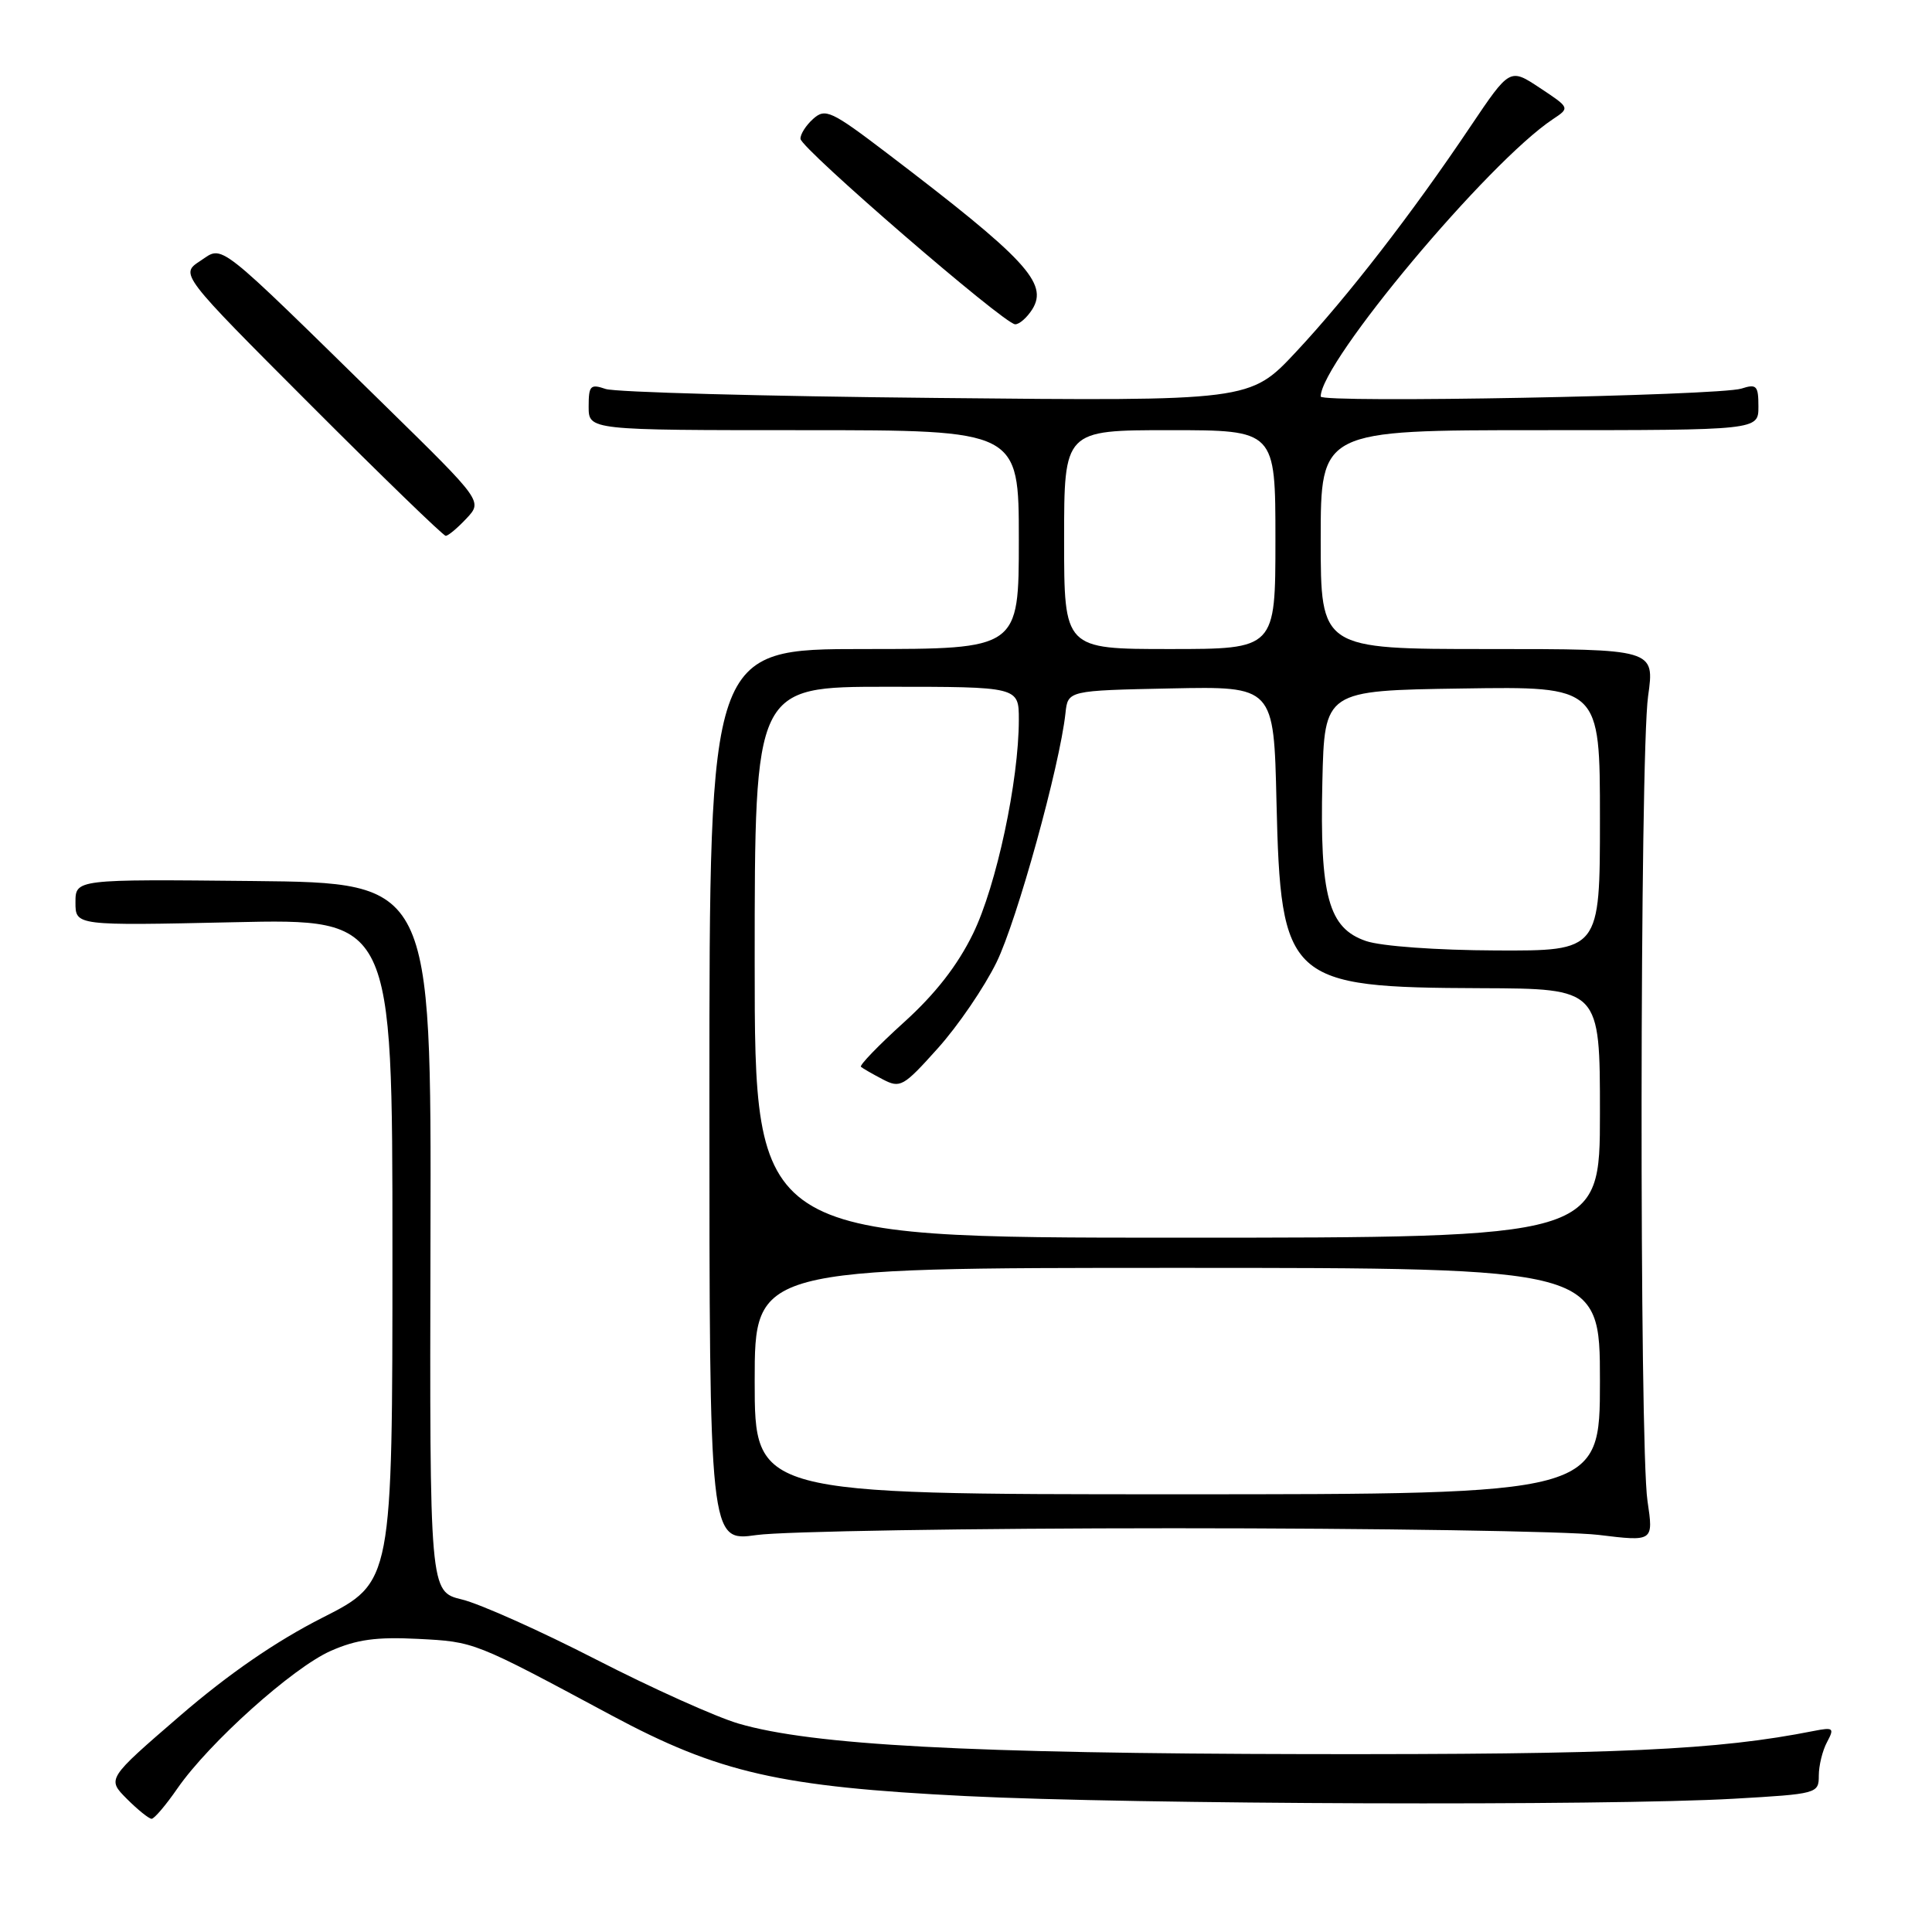 <?xml version="1.0" encoding="UTF-8" standalone="no"?>
<!DOCTYPE svg PUBLIC "-//W3C//DTD SVG 1.1//EN" "http://www.w3.org/Graphics/SVG/1.1/DTD/svg11.dtd" >
<svg xmlns="http://www.w3.org/2000/svg" xmlns:xlink="http://www.w3.org/1999/xlink" version="1.1" viewBox="0 0 256 256">
 <g >
 <path fill="currentColor"
d=" M 23.52 236.96 C 27.72 230.91 38.78 220.99 43.81 218.76 C 47.24 217.24 49.88 216.88 55.38 217.16 C 62.91 217.55 62.72 217.47 81.00 227.28 C 95.27 234.93 103.31 236.76 128.00 237.99 C 150.20 239.10 212.89 239.31 229.75 238.34 C 240.80 237.71 241.00 237.65 241.00 235.28 C 241.00 233.95 241.49 231.95 242.09 230.84 C 243.09 228.97 242.94 228.85 240.34 229.36 C 227.53 231.90 214.51 232.49 173.50 232.43 C 128.36 232.35 107.60 231.24 97.85 228.38 C 94.91 227.52 86.42 223.71 79.00 219.90 C 71.58 216.09 63.57 212.51 61.21 211.94 C 56.93 210.90 56.93 210.90 57.04 163.94 C 57.15 116.98 57.15 116.98 33.57 116.74 C 10.00 116.50 10.00 116.50 10.00 119.58 C 10.00 122.66 10.00 122.66 31.00 122.20 C 52.00 121.73 52.00 121.73 52.00 165.69 C 52.00 209.65 52.00 209.65 42.75 214.34 C 36.59 217.46 30.28 221.80 23.83 227.37 C 14.17 235.71 14.17 235.71 16.81 238.36 C 18.26 239.81 19.74 241.00 20.09 241.00 C 20.44 241.00 21.99 239.18 23.52 236.96 Z  M 155.50 202.50 C 182.45 202.50 207.79 202.90 211.80 203.38 C 219.10 204.27 219.10 204.27 218.30 198.88 C 217.21 191.57 217.28 100.07 218.38 92.25 C 219.26 86.00 219.26 86.00 197.13 86.00 C 175.00 86.00 175.00 86.00 175.00 71.50 C 175.00 57.00 175.00 57.00 204.00 57.00 C 233.00 57.00 233.00 57.00 233.00 53.88 C 233.00 51.10 232.76 50.84 230.75 51.49 C 227.80 52.44 175.00 53.44 175.00 52.54 C 175.00 47.99 197.19 21.48 205.77 15.79 C 208.03 14.29 208.03 14.29 204.04 11.65 C 200.06 9.01 200.06 9.01 194.85 16.75 C 187.12 28.27 178.57 39.31 171.72 46.64 C 165.63 53.15 165.63 53.15 124.06 52.73 C 101.20 52.51 81.49 51.97 80.25 51.54 C 78.23 50.85 78.00 51.09 78.00 53.88 C 78.00 57.00 78.00 57.00 106.50 57.00 C 135.00 57.00 135.00 57.00 135.00 71.50 C 135.00 86.00 135.00 86.00 114.50 86.00 C 94.00 86.00 94.00 86.00 94.00 145.14 C 94.00 204.28 94.00 204.28 100.25 203.40 C 103.69 202.91 128.55 202.50 155.50 202.50 Z  M 61.80 68.71 C 63.95 66.42 63.95 66.42 51.23 53.95 C 28.24 31.42 29.66 32.52 26.54 34.57 C 23.85 36.33 23.85 36.33 41.16 53.66 C 50.69 63.20 58.74 71.00 59.06 71.00 C 59.39 71.00 60.62 69.97 61.80 68.71 Z  M 136.78 40.99 C 138.94 37.53 135.95 34.32 117.59 20.34 C 110.13 14.66 109.36 14.31 107.75 15.75 C 106.79 16.61 106.03 17.80 106.07 18.40 C 106.16 19.70 133.04 42.93 134.51 42.97 C 135.06 42.99 136.08 42.09 136.78 40.99 Z  M 100.00 183.00 C 100.00 168.00 100.00 168.00 156.00 168.00 C 212.00 168.00 212.00 168.00 212.00 183.00 C 212.00 198.00 212.00 198.00 156.00 198.00 C 100.00 198.00 100.00 198.00 100.00 183.00 Z  M 100.00 127.50 C 100.00 91.00 100.00 91.00 117.50 91.00 C 135.00 91.00 135.00 91.00 135.00 95.37 C 135.00 103.46 132.03 117.36 128.94 123.70 C 126.89 127.91 123.95 131.69 119.79 135.45 C 116.42 138.50 113.85 141.16 114.08 141.36 C 114.31 141.56 115.61 142.31 116.97 143.02 C 119.29 144.23 119.70 144.00 124.27 138.90 C 126.94 135.93 130.44 130.80 132.05 127.50 C 134.76 121.96 140.42 101.50 141.18 94.50 C 141.50 91.50 141.50 91.50 155.14 91.22 C 168.79 90.94 168.79 90.94 169.14 106.22 C 169.70 130.03 170.61 130.85 196.25 130.94 C 212.00 131.00 212.00 131.00 212.00 147.50 C 212.00 164.00 212.00 164.00 156.00 164.00 C 100.00 164.00 100.00 164.00 100.00 127.50 Z  M 181.00 124.69 C 176.03 122.99 174.87 118.77 175.22 103.58 C 175.50 91.50 175.50 91.50 193.75 91.23 C 212.00 90.95 212.00 90.95 212.00 108.48 C 212.00 126.00 212.00 126.00 198.25 125.94 C 190.37 125.91 183.01 125.38 181.00 124.69 Z  M 141.00 71.50 C 141.00 57.00 141.00 57.00 155.00 57.00 C 169.00 57.00 169.00 57.00 169.00 71.50 C 169.00 86.00 169.00 86.00 155.00 86.00 C 141.00 86.00 141.00 86.00 141.00 71.50 Z "/>
</g>
</svg>